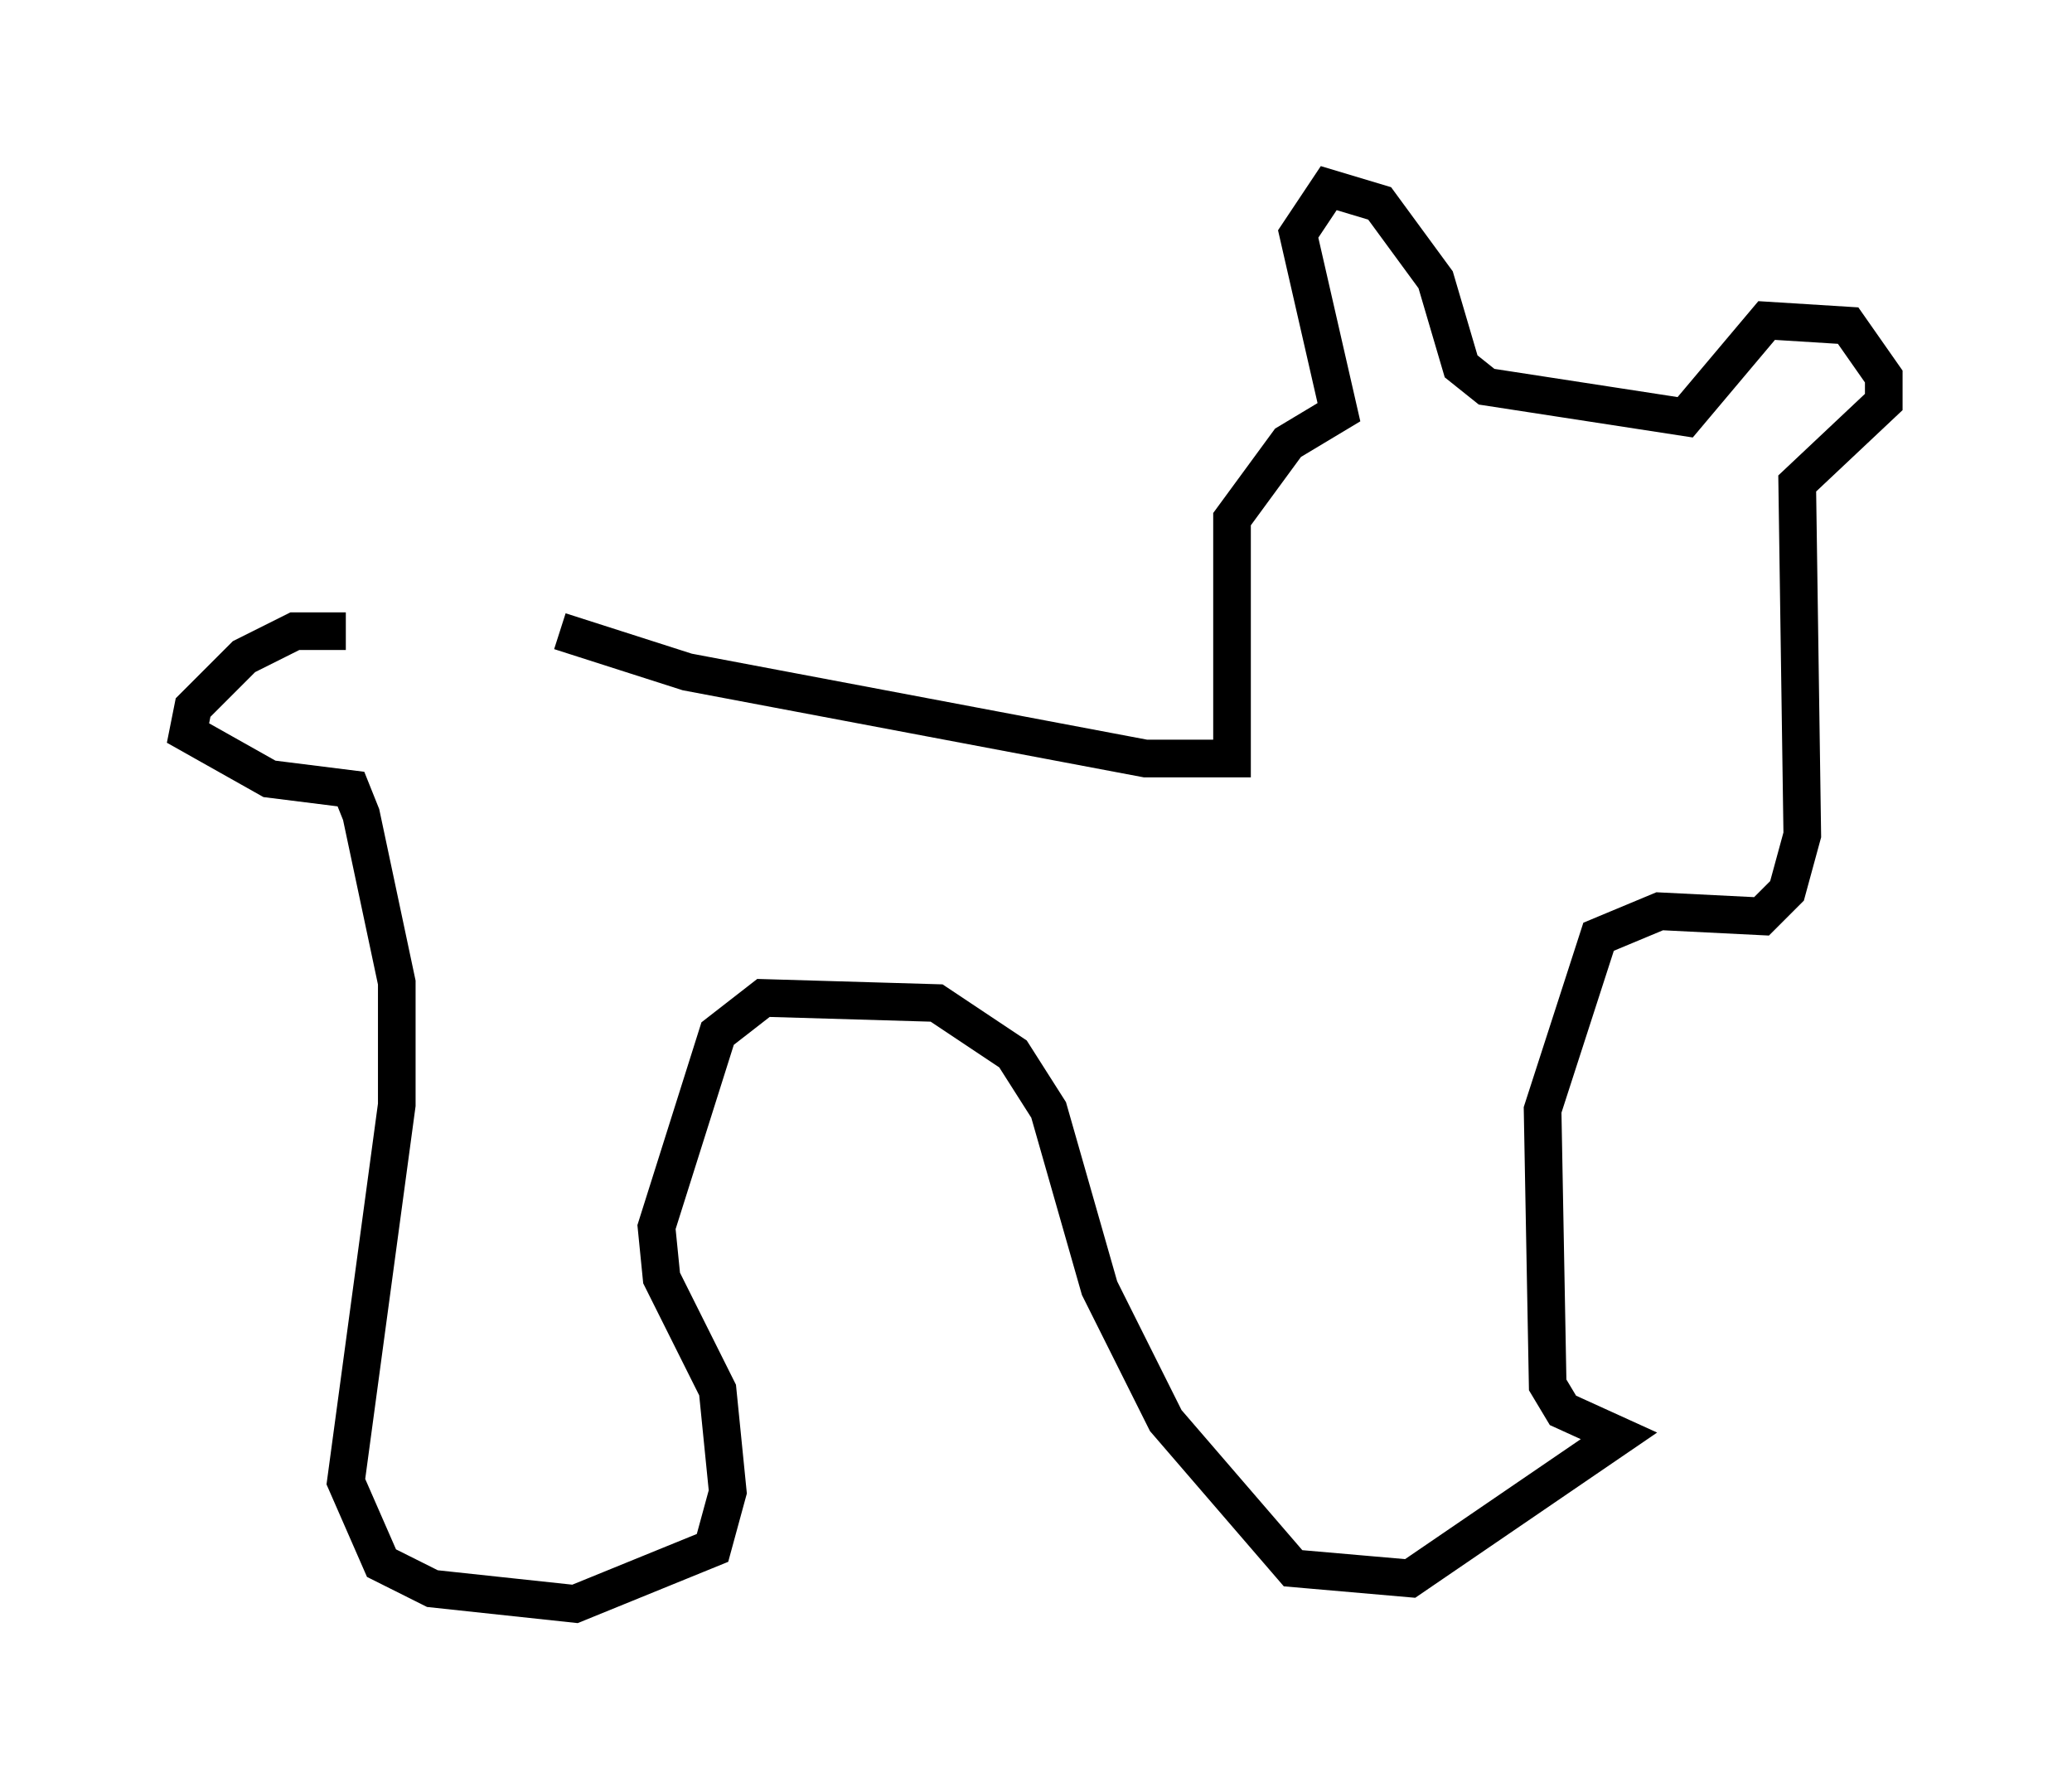 <?xml version="1.0" encoding="utf-8" ?>
<svg baseProfile="full" height="47.618" version="1.1" width="55.06" xmlns="http://www.w3.org/2000/svg" xmlns:ev="http://www.w3.org/2001/xml-events" xmlns:xlink="http://www.w3.org/1999/xlink"><defs /><rect fill="white" height="47.618" width="55.06" x="0" y="0" /><path d="M9.33, 16.637 m5.548, 0.135 l3.383, 1.083 12.178, 2.3 l2.3, 0.0 0.0, -6.36 l1.488, -2.03 1.353, -0.812 l-1.083, -4.736 0.812, -1.218 l1.353, 0.406 1.488, 2.03 l0.677, 2.3 0.677, 0.541 l5.277, 0.812 2.165, -2.571 l2.165, 0.135 0.947, 1.353 l0.0, 0.677 -2.3, 2.165 l0.135, 9.337 -0.406, 1.488 l-0.677, 0.677 -2.706, -0.135 l-1.624, 0.677 -1.488, 4.601 l0.135, 7.307 0.406, 0.677 l1.488, 0.677 -5.548, 3.789 l-3.112, -0.271 -3.383, -3.924 l-1.759, -3.518 -1.353, -4.736 l-0.947, -1.488 -2.03, -1.353 l-4.601, -0.135 -1.218, 0.947 l-1.624, 5.142 0.135, 1.353 l1.488, 2.977 0.271, 2.706 l-0.406, 1.488 -3.654, 1.488 l-3.789, -0.406 -1.353, -0.677 l-0.947, -2.165 1.353, -10.013 l0.0, -3.248 -0.947, -4.465 l-0.271, -0.677 -2.165, -0.271 l-2.165, -1.218 0.135, -0.677 l1.353, -1.353 1.353, -0.677 l1.353, 0.0 " fill="none" stroke="black" stroke-width="1" /></svg>